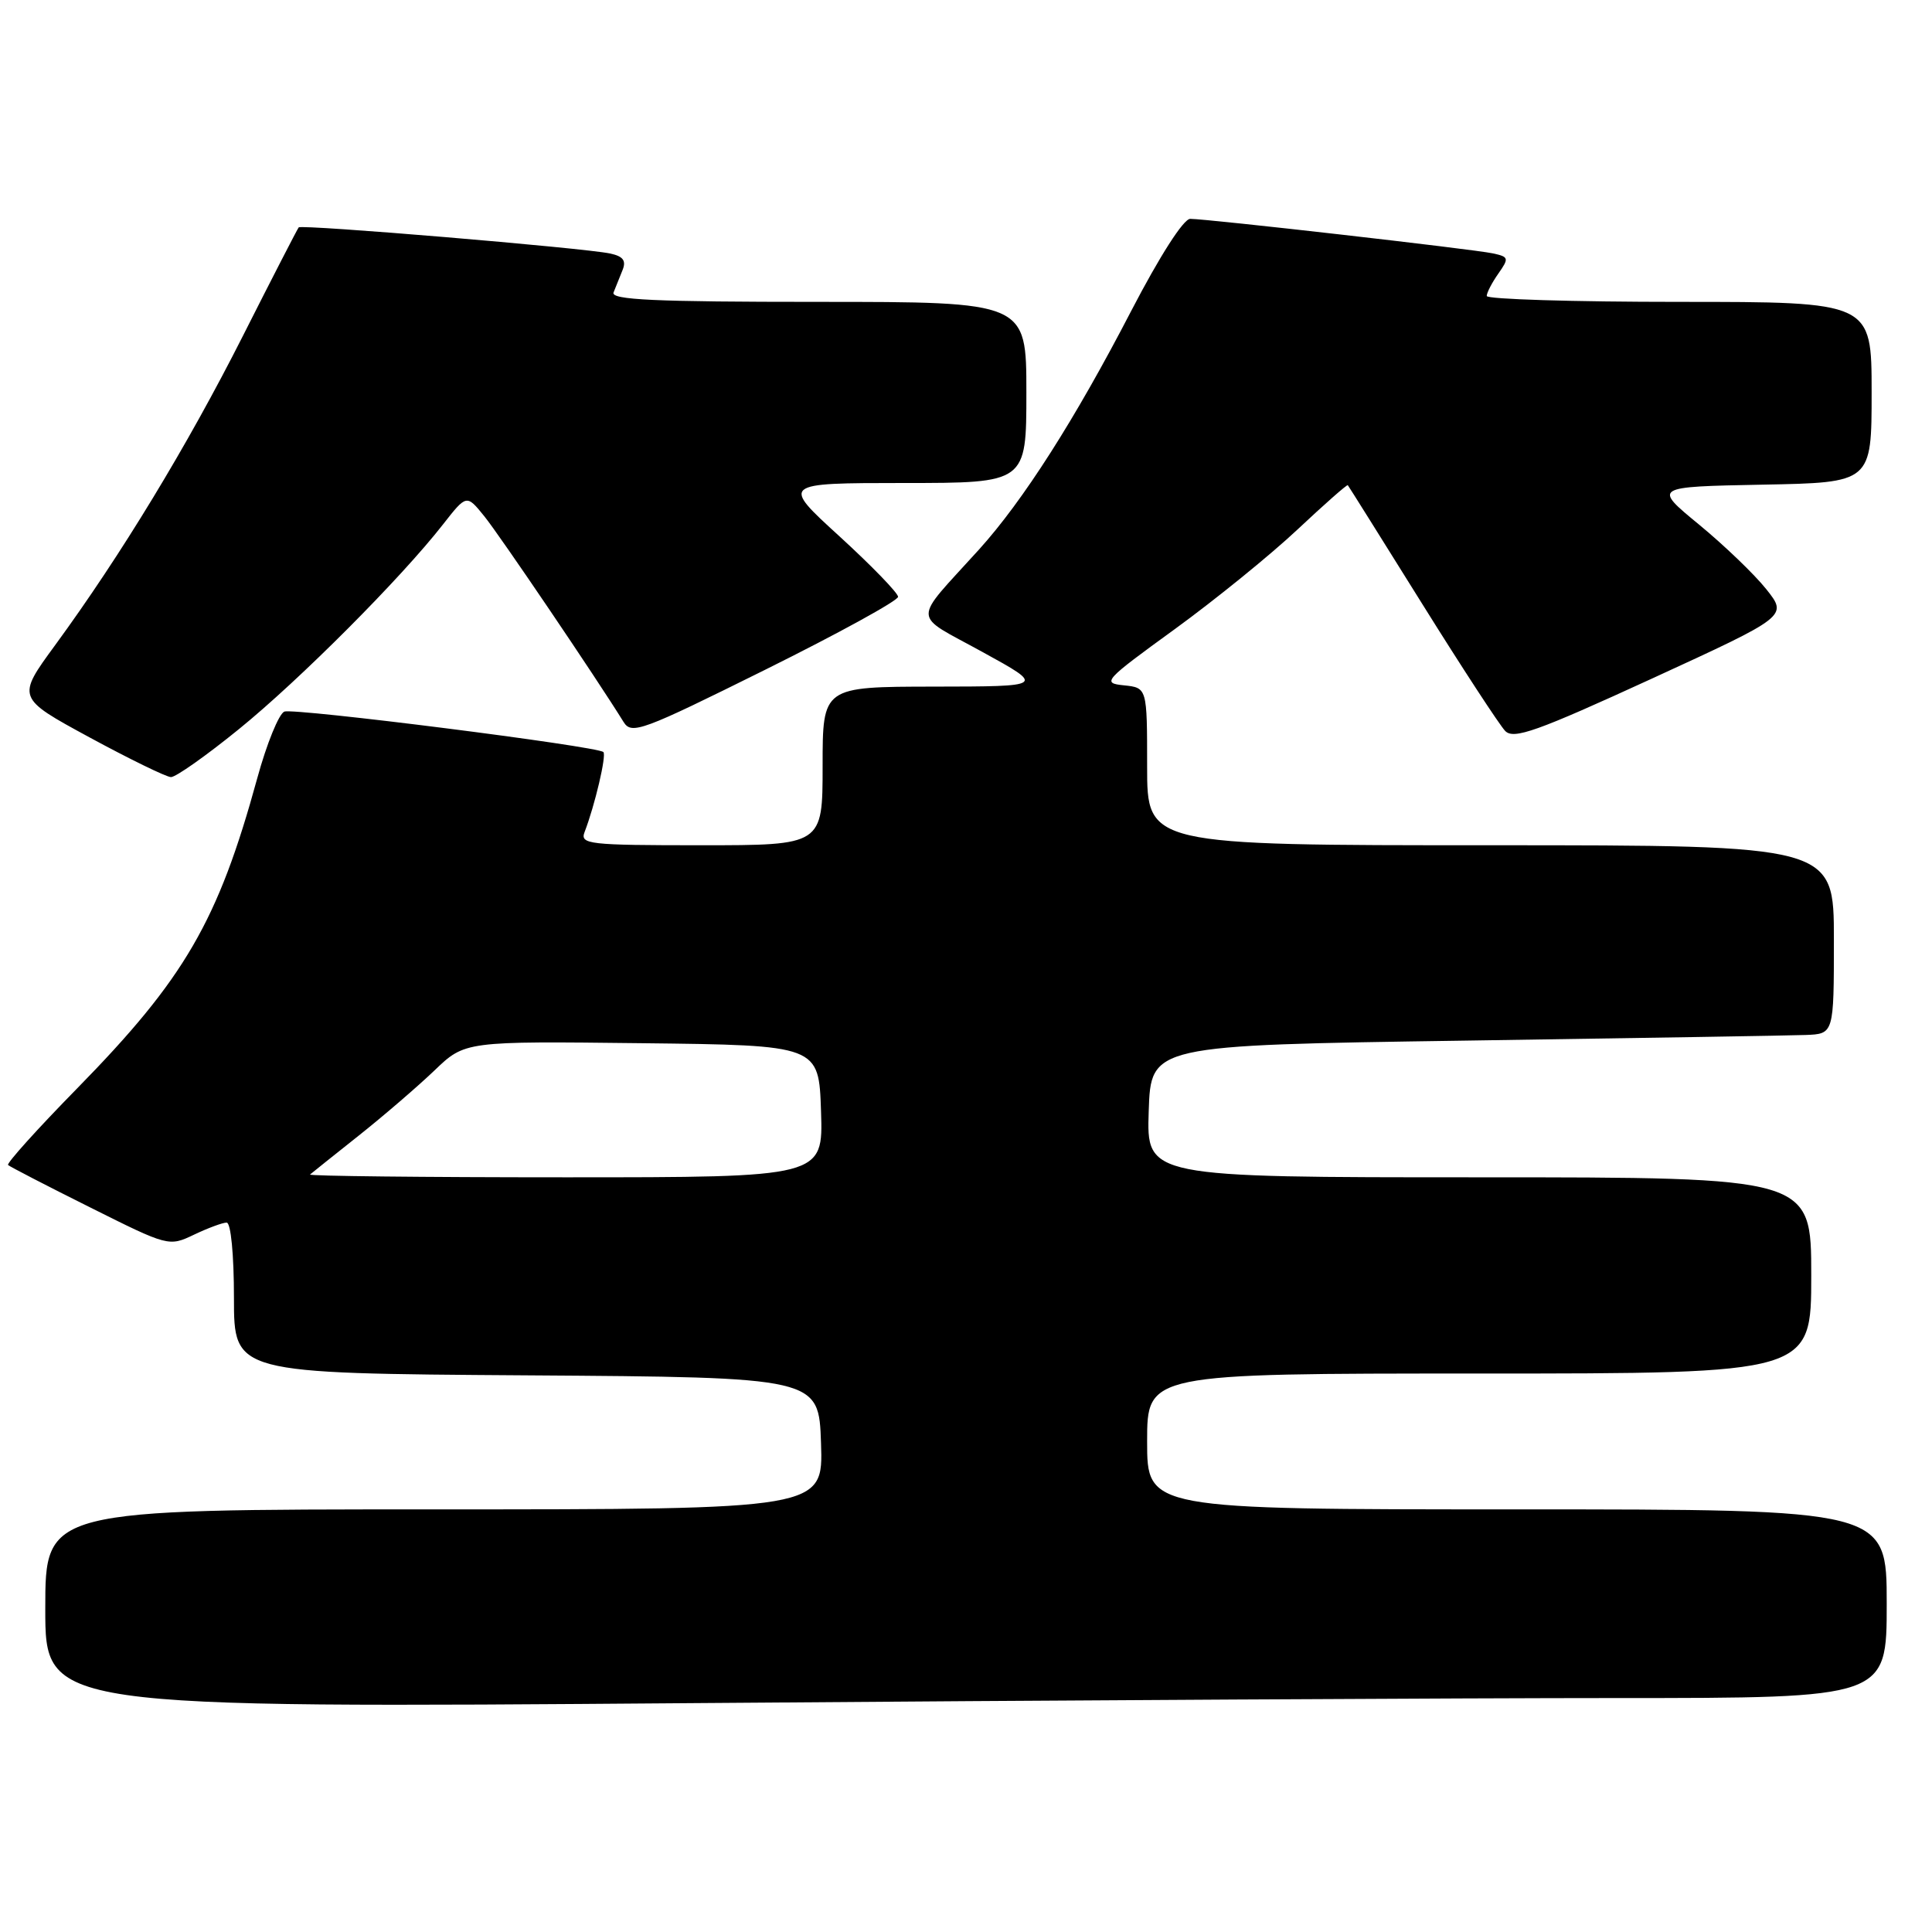 <?xml version="1.0" encoding="UTF-8" standalone="no"?>
<!DOCTYPE svg PUBLIC "-//W3C//DTD SVG 1.1//EN" "http://www.w3.org/Graphics/SVG/1.1/DTD/svg11.dtd" >
<svg xmlns="http://www.w3.org/2000/svg" xmlns:xlink="http://www.w3.org/1999/xlink" version="1.1" viewBox="0 0 256 256">
 <g >
 <path fill="currentColor"
d=" M 214.25 225.00 C 250.00 225.00 250.00 225.00 250.00 212.50 C 250.00 200.00 250.00 200.00 201.00 200.00 C 152.00 200.00 152.00 200.00 152.00 191.00 C 152.00 182.00 152.00 182.00 196.00 182.00 C 240.00 182.00 240.00 182.00 240.00 169.00 C 240.00 156.00 240.00 156.00 195.96 156.00 C 151.92 156.00 151.92 156.00 152.21 147.25 C 152.50 138.50 152.50 138.50 194.00 137.89 C 216.82 137.55 237.19 137.22 239.25 137.14 C 243.00 137.00 243.00 137.00 243.00 124.50 C 243.00 112.00 243.00 112.00 197.50 112.00 C 152.00 112.00 152.00 112.00 152.00 101.56 C 152.00 91.13 152.00 91.13 148.92 90.81 C 145.97 90.51 146.26 90.19 155.67 83.36 C 161.07 79.43 168.40 73.48 171.95 70.14 C 175.50 66.81 178.49 64.17 178.59 64.29 C 178.69 64.40 183.12 71.47 188.44 80.00 C 193.76 88.53 198.72 96.11 199.45 96.86 C 200.58 98.01 203.65 96.91 218.84 89.94 C 236.89 81.65 236.89 81.65 234.04 78.07 C 232.48 76.11 228.46 72.25 225.12 69.50 C 219.04 64.50 219.04 64.50 233.52 64.22 C 248.00 63.95 248.00 63.95 248.00 51.97 C 248.00 40.00 248.00 40.00 222.50 40.00 C 208.47 40.00 197.00 39.65 197.00 39.22 C 197.00 38.79 197.69 37.46 198.54 36.25 C 199.98 34.20 199.93 34.03 197.79 33.57 C 195.18 33.01 159.98 29.00 157.71 29.00 C 156.82 29.00 153.68 33.91 149.89 41.20 C 142.43 55.60 135.57 66.35 129.72 72.82 C 120.78 82.70 120.72 81.18 130.18 86.39 C 138.50 90.96 138.50 90.96 123.75 90.98 C 109.00 91.00 109.00 91.00 109.00 101.50 C 109.00 112.00 109.00 112.00 92.89 112.00 C 77.96 112.00 76.84 111.87 77.46 110.25 C 78.82 106.73 80.39 100.05 79.95 99.65 C 79.11 98.87 38.99 93.79 37.68 94.29 C 36.96 94.57 35.34 98.54 34.09 103.11 C 28.89 122.08 24.48 129.67 10.20 144.24 C 4.94 149.60 0.84 154.16 1.07 154.37 C 1.31 154.59 6.19 157.12 11.93 159.98 C 22.30 165.17 22.38 165.19 25.71 163.60 C 27.56 162.72 29.50 162.00 30.03 162.00 C 30.59 162.00 31.00 166.23 31.00 171.99 C 31.00 181.98 31.00 181.98 69.75 182.24 C 108.50 182.50 108.50 182.50 108.79 191.25 C 109.08 200.00 109.08 200.00 57.54 200.00 C 6.00 200.00 6.00 200.00 6.00 213.16 C 6.00 226.33 6.00 226.33 92.25 225.67 C 139.69 225.30 194.59 225.00 214.25 225.00 Z  M 31.65 96.62 C 39.70 90.09 53.12 76.63 58.69 69.50 C 61.82 65.50 61.82 65.50 64.16 68.39 C 66.15 70.83 79.08 89.93 82.63 95.67 C 83.69 97.37 85.05 96.86 101.38 88.75 C 111.07 83.94 119.00 79.59 119.00 79.08 C 119.00 78.58 115.51 74.98 111.25 71.08 C 103.50 64.01 103.50 64.01 119.75 64.00 C 136.00 64.00 136.00 64.00 136.00 52.00 C 136.00 40.00 136.00 40.00 108.39 40.00 C 86.70 40.00 80.90 39.73 81.30 38.75 C 81.58 38.06 82.12 36.73 82.49 35.79 C 83.00 34.53 82.57 33.96 80.84 33.59 C 77.29 32.84 39.95 29.71 39.58 30.13 C 39.41 30.33 36.08 36.80 32.19 44.50 C 24.82 59.08 16.03 73.56 7.31 85.48 C 2.20 92.46 2.20 92.46 11.85 97.70 C 17.16 100.58 22.02 102.95 22.65 102.97 C 23.28 102.99 27.33 100.13 31.65 96.62 Z  M 41.08 155.63 C 41.31 155.43 44.20 153.12 47.50 150.50 C 50.80 147.88 55.33 143.98 57.56 141.85 C 61.61 137.96 61.61 137.96 85.06 138.23 C 108.50 138.50 108.50 138.50 108.79 147.25 C 109.08 156.00 109.08 156.00 74.87 156.00 C 56.06 156.00 40.85 155.83 41.08 155.63 Z "/>
</g>
</svg>